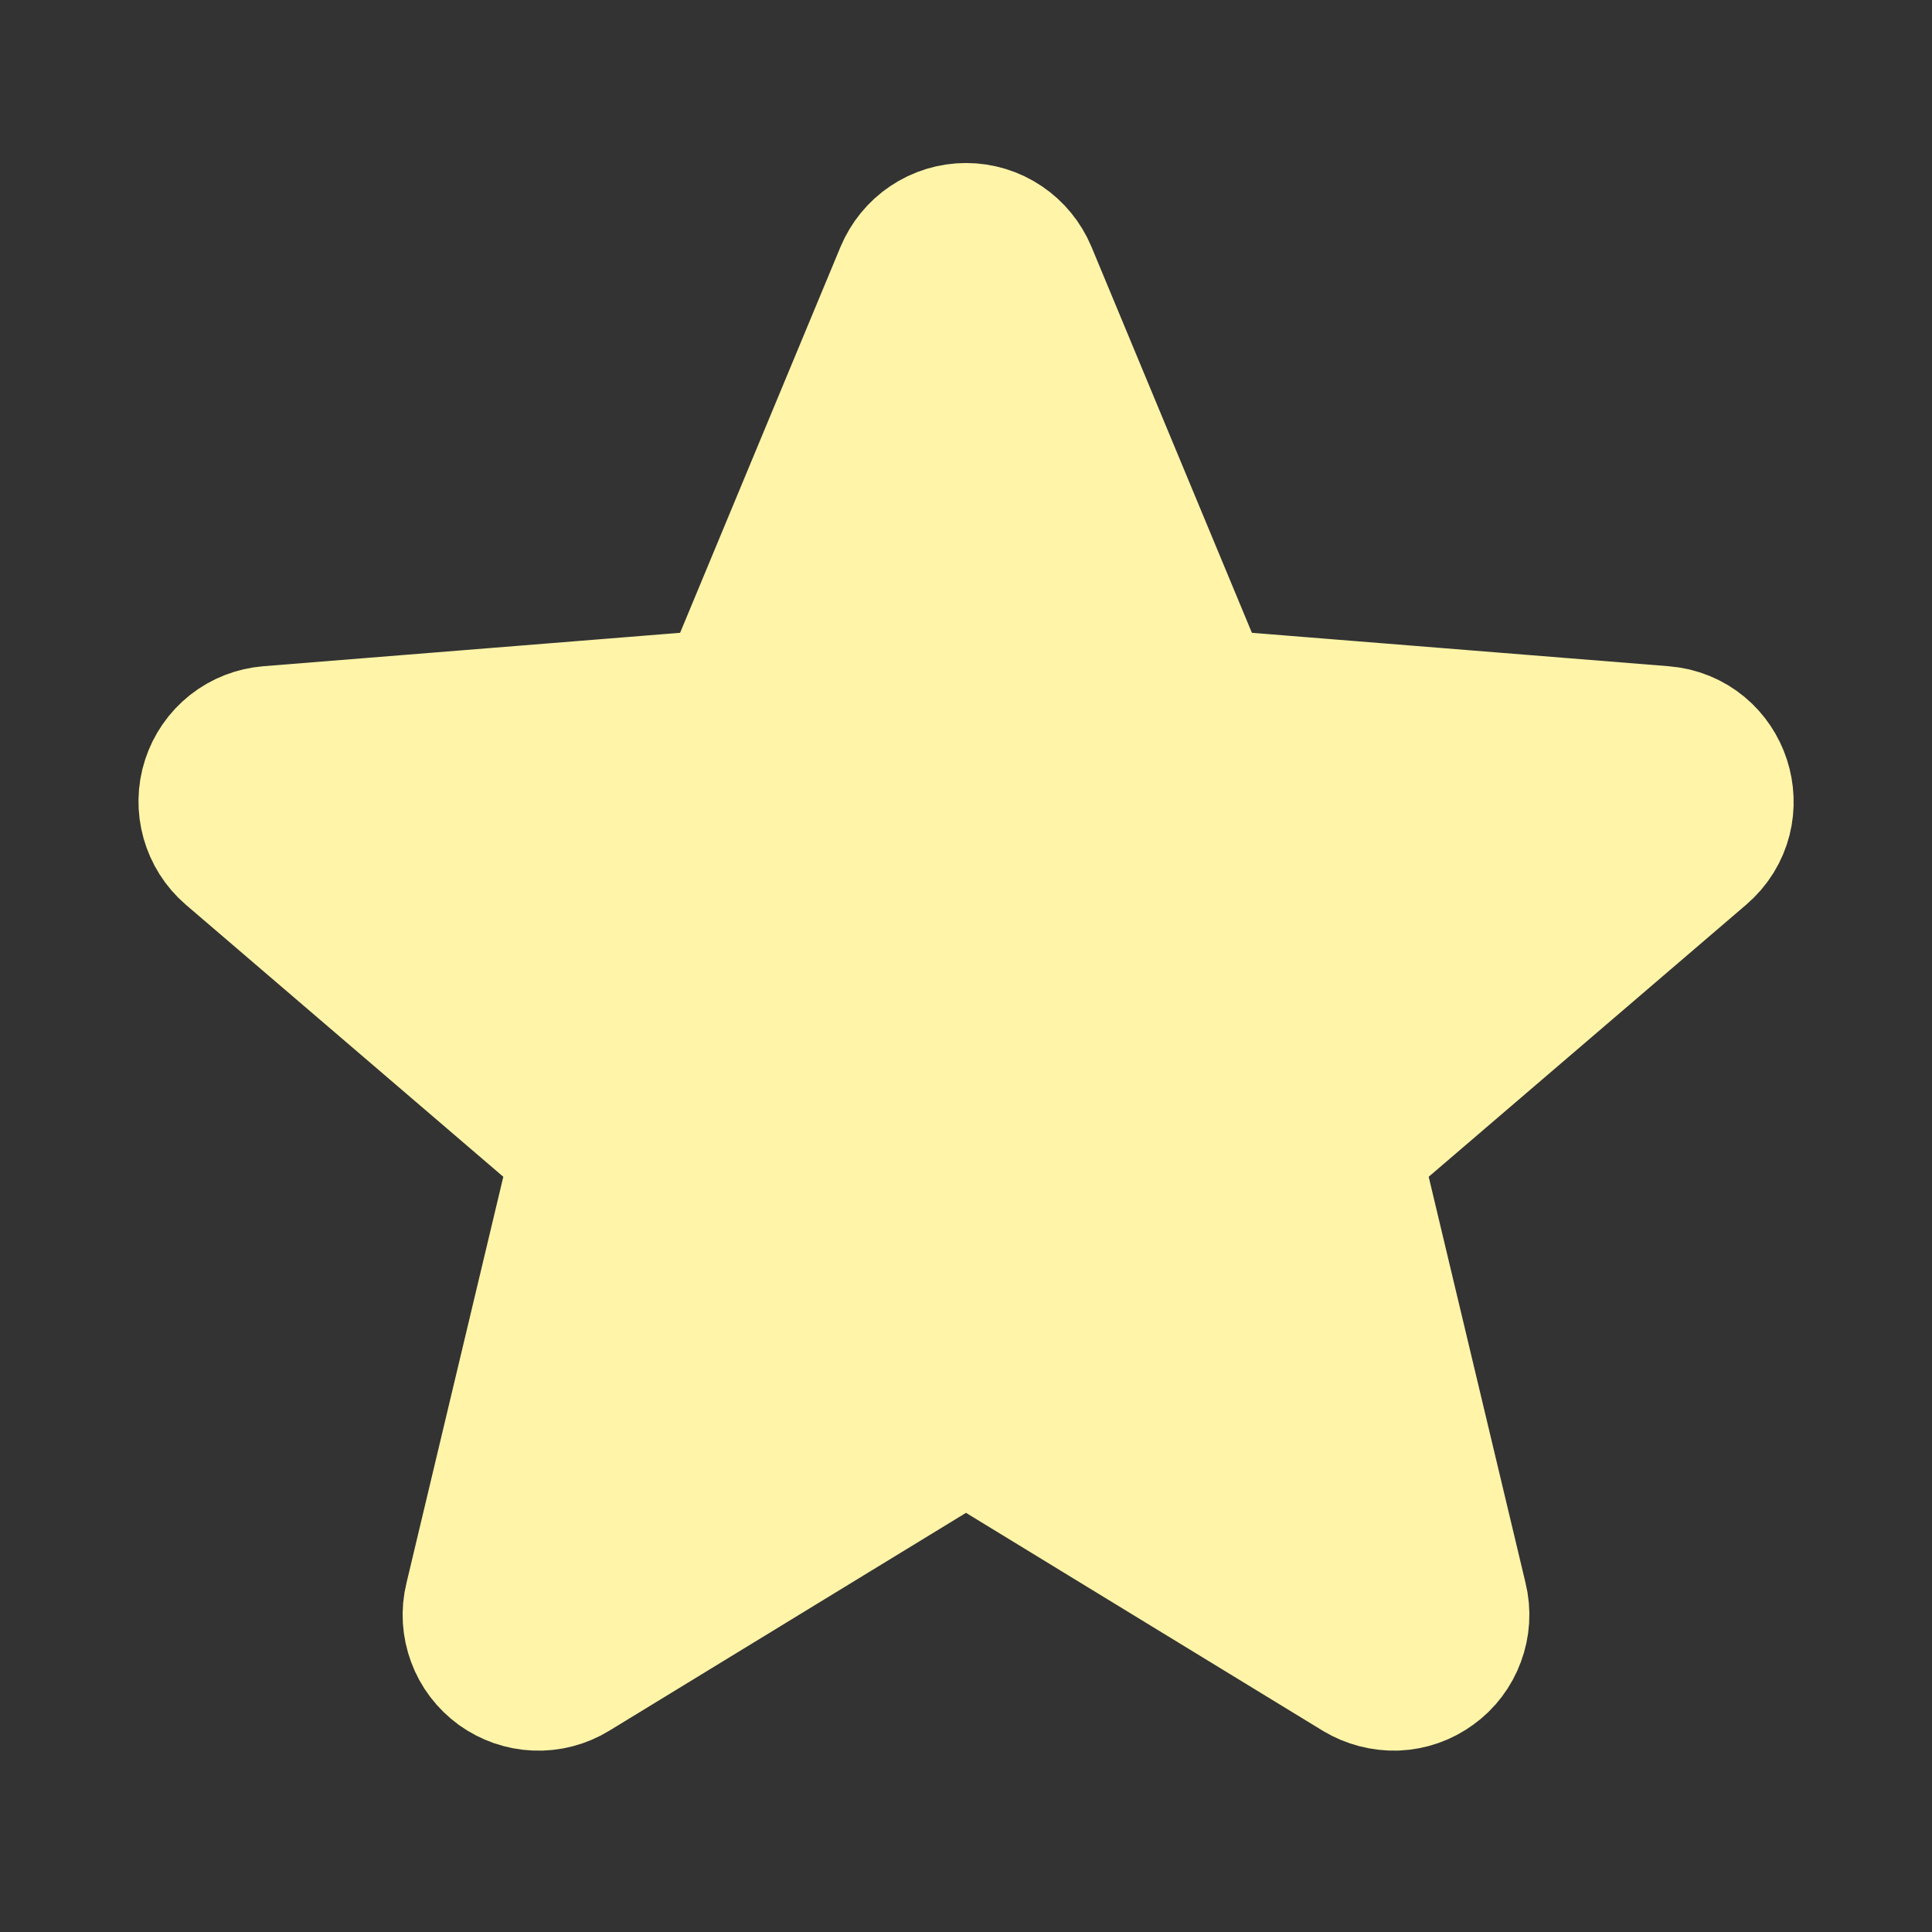 <svg width="16" height="16" viewBox="0 0 16 16" fill="none" xmlns="http://www.w3.org/2000/svg">
<rect x="0" y="0" width="16" height="16" fill="#333333" stroke="none"/>
<path d="M7.653 2.333C7.682 2.264 7.73 2.205 7.791 2.164C7.853 2.122 7.926 2.1 8 2.1C8.074 2.1 8.147 2.122 8.209 2.164C8.27 2.205 8.318 2.264 8.347 2.333L9.763 5.74C9.79 5.804 9.833 5.859 9.889 5.9C9.945 5.94 10.011 5.964 10.08 5.97L13.759 6.265C14.091 6.291 14.226 6.707 13.973 6.923L11.17 9.325C11.118 9.369 11.079 9.428 11.057 9.493C11.036 9.559 11.033 9.629 11.049 9.696L11.905 13.286C11.923 13.358 11.918 13.434 11.892 13.503C11.867 13.572 11.821 13.633 11.761 13.676C11.701 13.72 11.63 13.745 11.556 13.748C11.482 13.75 11.409 13.731 11.345 13.693L8.195 11.769C8.137 11.733 8.069 11.714 8 11.714C7.931 11.714 7.864 11.733 7.805 11.769L4.655 13.693C4.592 13.732 4.518 13.751 4.444 13.748C4.37 13.745 4.299 13.72 4.239 13.677C4.179 13.633 4.133 13.573 4.108 13.504C4.082 13.434 4.077 13.359 4.095 13.287L4.951 9.696C4.967 9.629 4.964 9.559 4.943 9.493C4.922 9.428 4.882 9.369 4.83 9.325L2.027 6.923C1.971 6.875 1.931 6.811 1.911 6.74C1.891 6.669 1.892 6.593 1.915 6.523C1.938 6.452 1.981 6.39 2.039 6.344C2.097 6.298 2.168 6.271 2.241 6.265L5.92 5.97C5.989 5.964 6.055 5.94 6.111 5.9C6.167 5.859 6.21 5.804 6.237 5.74L7.653 2.333Z" fill="#FFF4A8" stroke="#FFF4A8" stroke-width="1.5" stroke-linecap="round" stroke-linejoin="round"/>
</svg>

